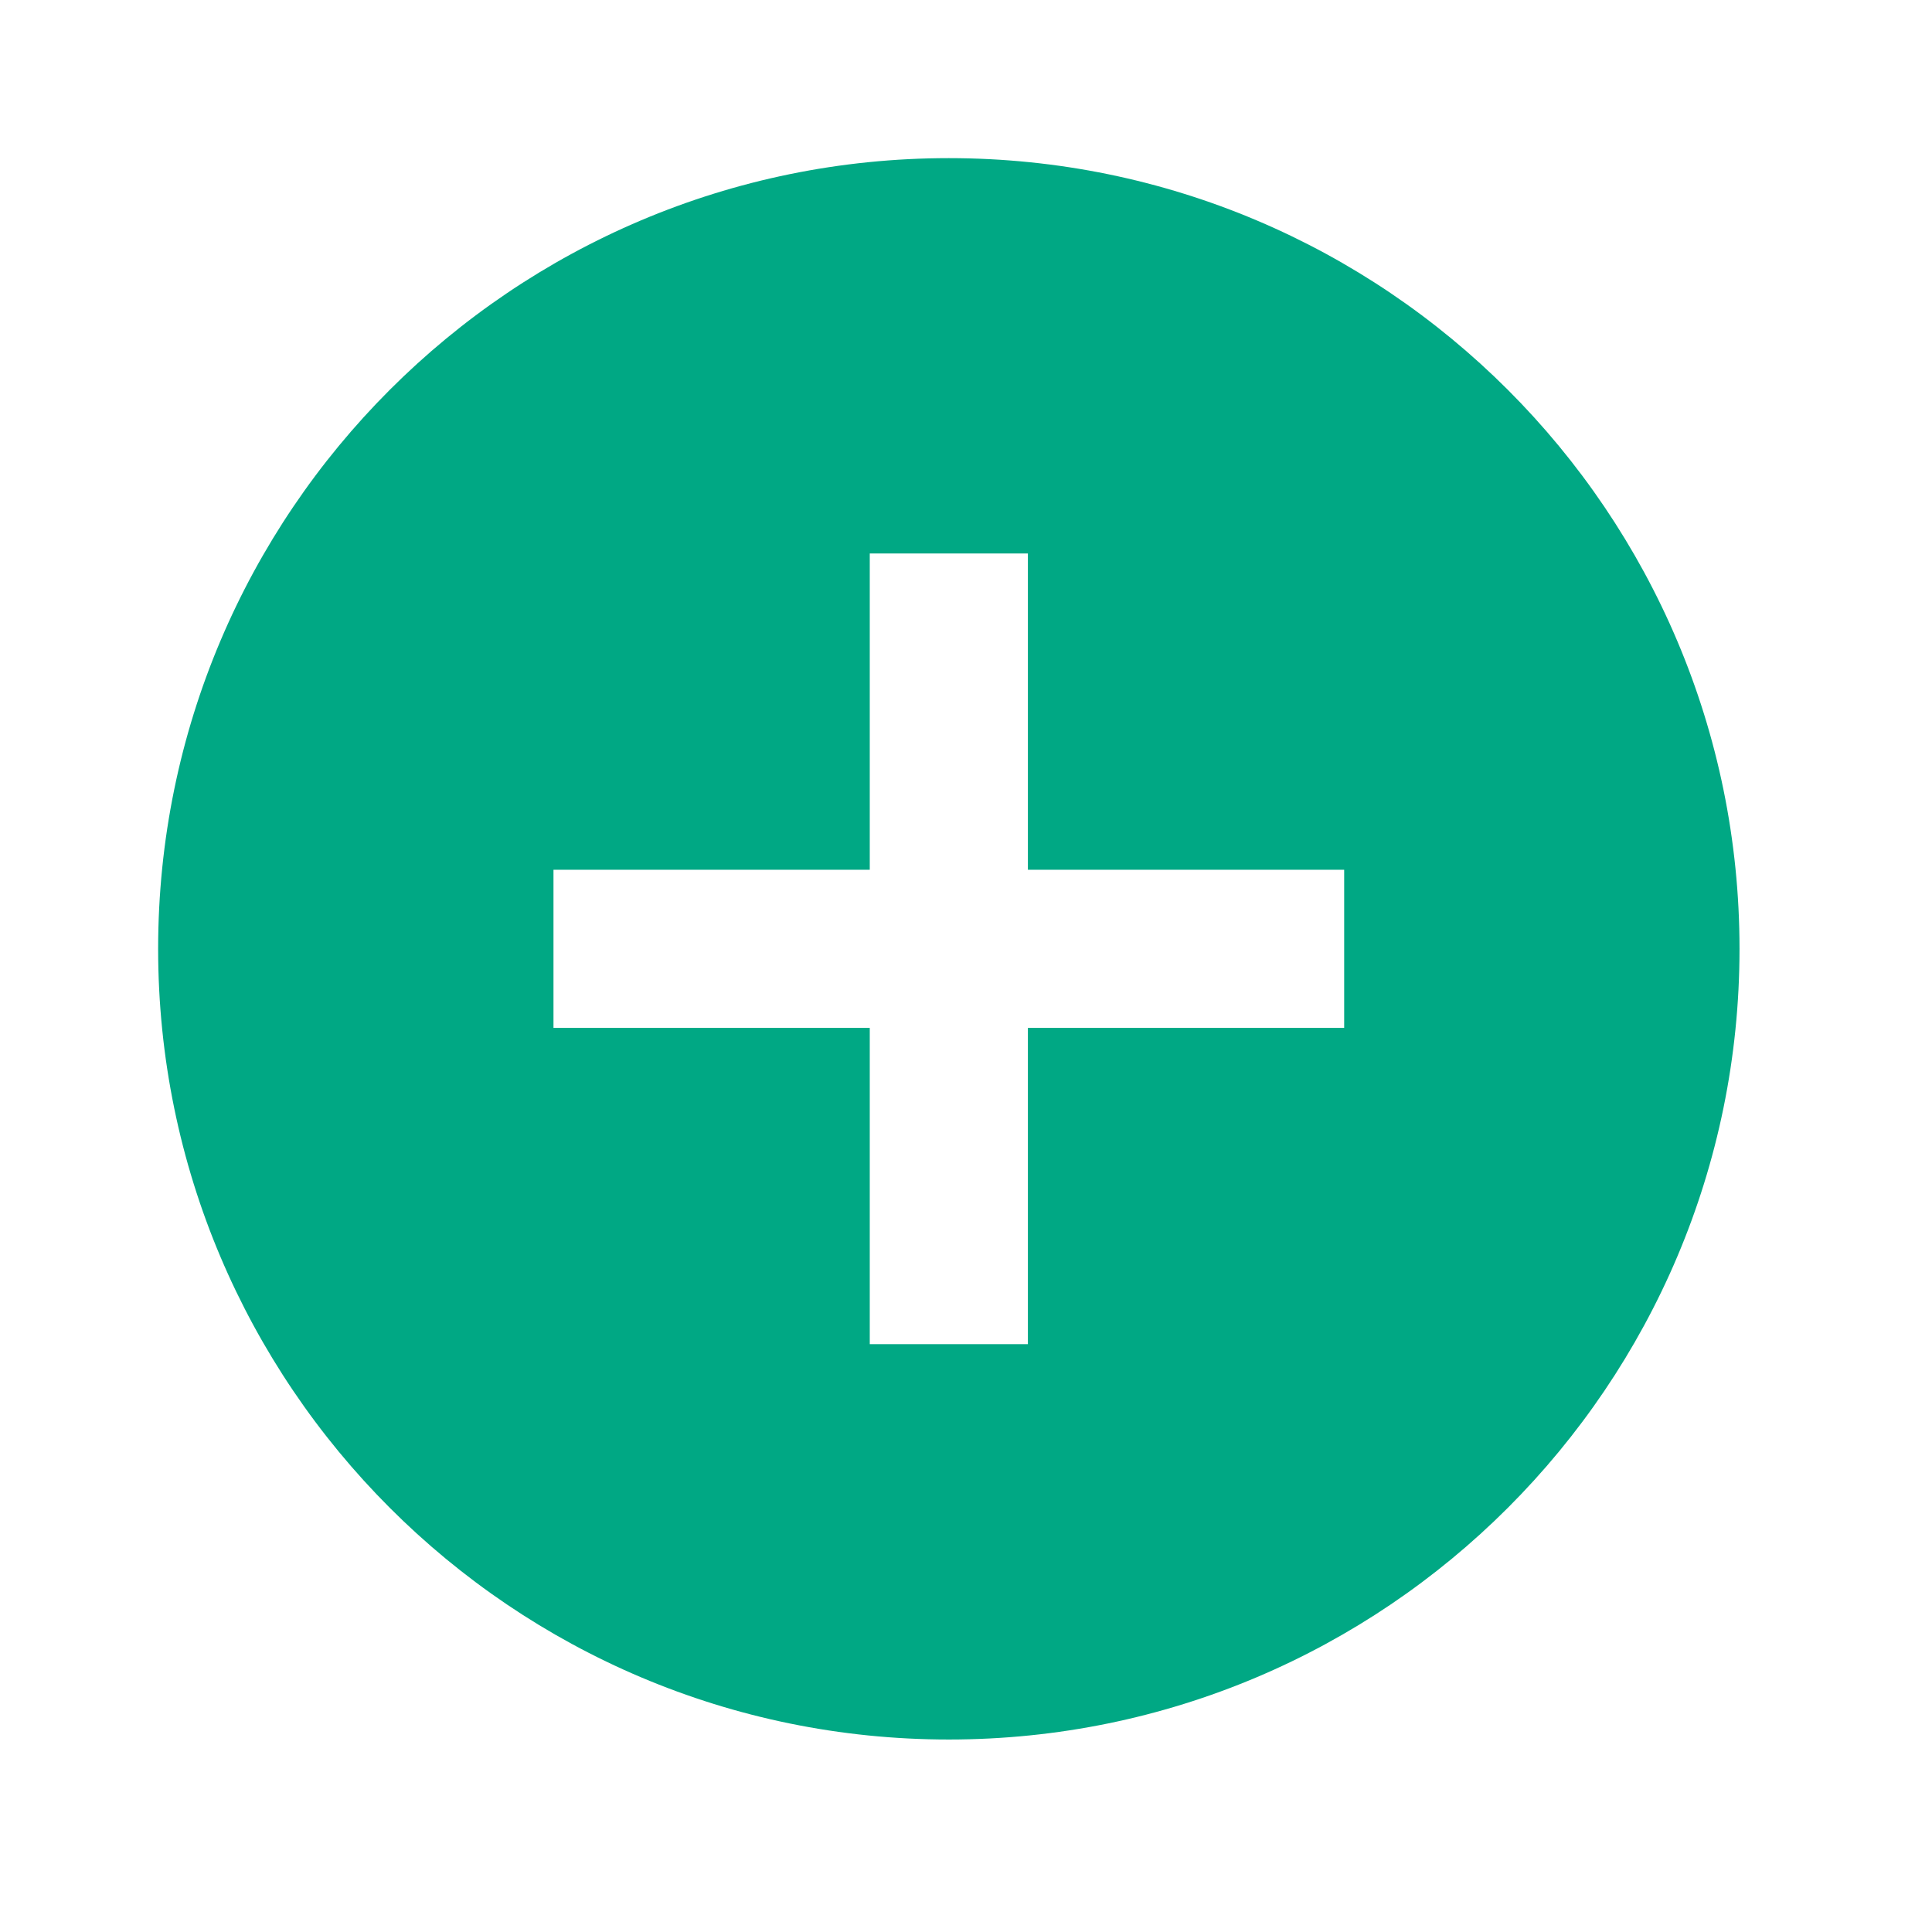 <svg width="54" height="54" viewBox="0 0 54 54" fill="none" xmlns="http://www.w3.org/2000/svg">
<path d="M26.52 4.42C14.321 4.42 4.42 14.321 4.42 26.52C4.42 38.719 14.321 48.62 26.52 48.62C38.719 48.62 48.62 38.719 48.62 26.52C48.62 14.321 38.719 4.42 26.52 4.42ZM37.57 28.73H28.73V37.57H24.31V28.73H15.47V24.31H24.31V15.47H28.73V24.31H37.57V28.73Z" fill="#00A884"/>
</svg>
